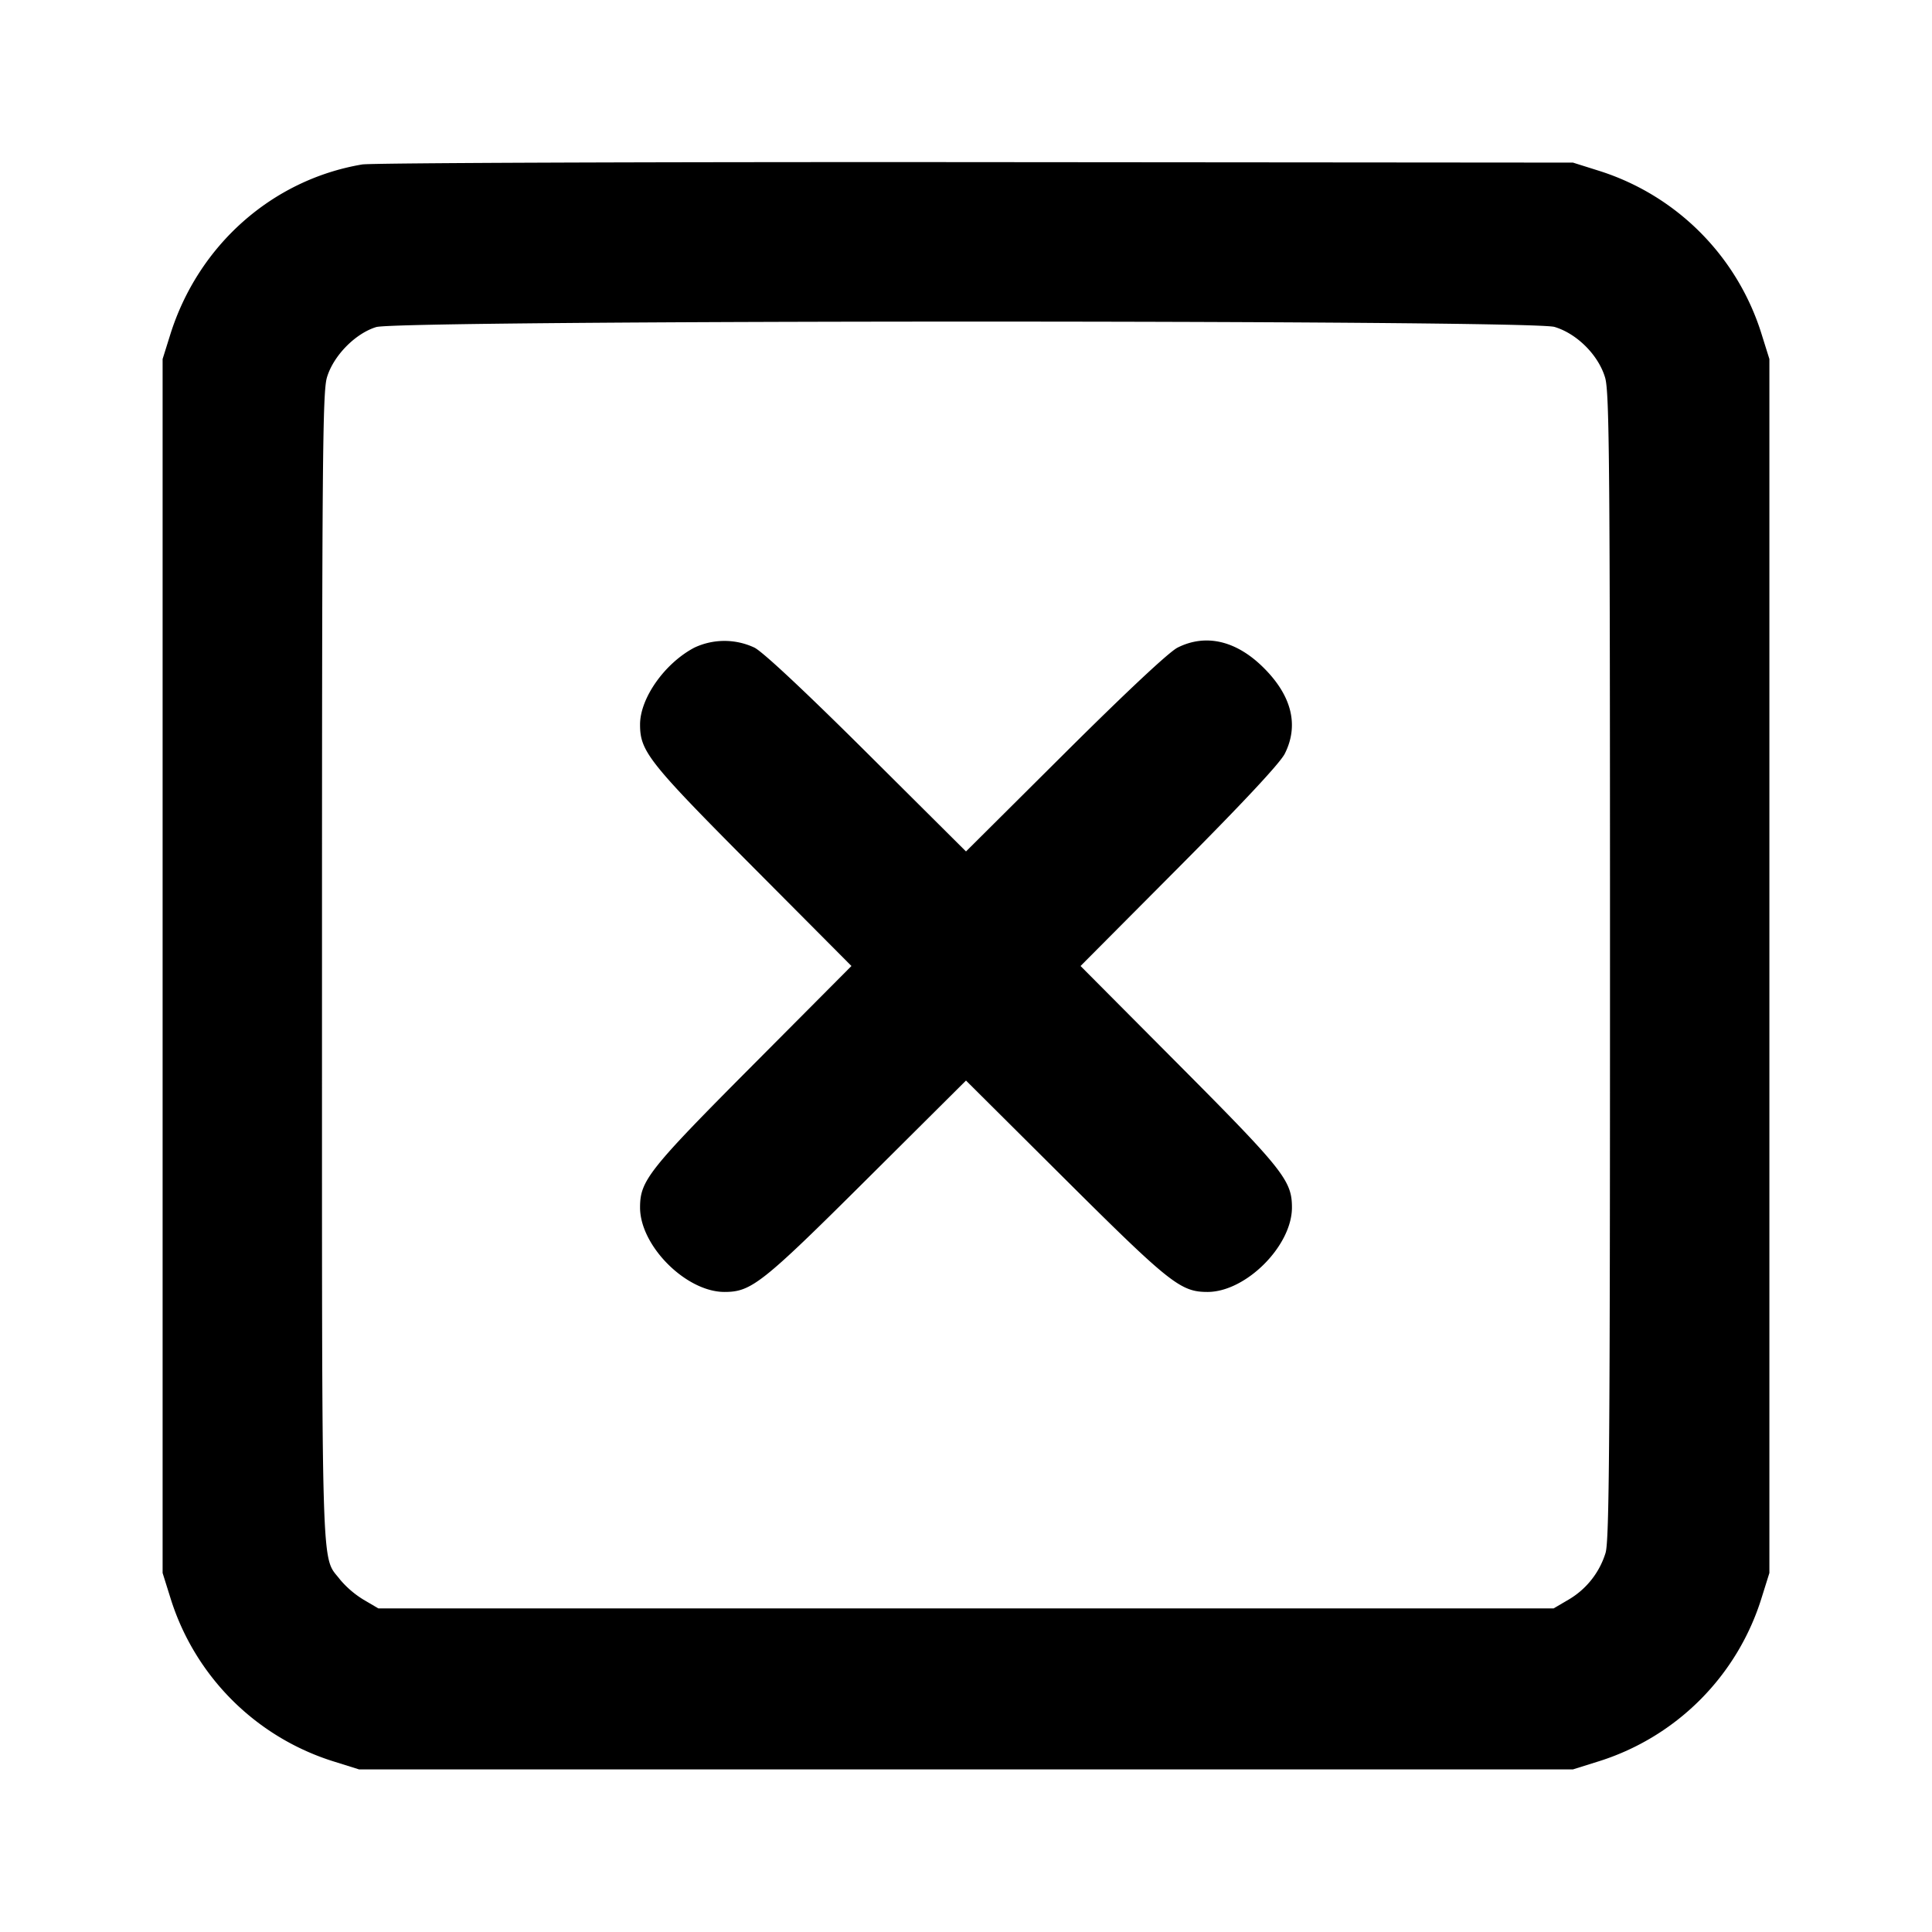 <svg xmlns="http://www.w3.org/2000/svg" width="24" height="24" fill="none" stroke="currentColor" stroke-width="2" stroke-linecap="round" stroke-linejoin="round"><path d="M4.499 2.043C3.38 2.232 2.461 3.048 2.114 4.16l-.094.3v15.08l.094.3a3.086 3.086 0 0 0 2.046 2.046l.3.094h15.08l.3-.094a3.086 3.086 0 0 0 2.046-2.046l.094-.3V4.46l-.094-.3a3.089 3.089 0 0 0-2.025-2.039l-.321-.101-7.42-.006c-4.081-.003-7.511.01-7.621.029M19.31 4.061c.279.083.546.35.629.629.054.18.061 1.065.061 7.311 0 5.906-.009 7.137-.055 7.289a1.02 1.02 0 0 1-.461.582l-.184.108H4.7l-.184-.108a1.199 1.199 0 0 1-.291-.249c-.239-.314-.225.172-.225-7.601 0-6.264.007-7.152.061-7.332.079-.269.351-.547.612-.627.291-.089 14.336-.092 14.637-.002M8.626 8.045c-.369.194-.675.628-.675.955 0 .333.105.467 1.402 1.77L10.577 12l-1.224 1.23C8.056 14.533 7.951 14.667 7.951 15c0 .477.572 1.049 1.049 1.049.333 0 .467-.105 1.77-1.402L12 13.423l1.23 1.224c1.303 1.297 1.437 1.402 1.77 1.402.477 0 1.049-.572 1.049-1.049 0-.333-.105-.467-1.402-1.77L13.423 12l1.224-1.23c.805-.809 1.254-1.291 1.313-1.407.177-.352.088-.717-.259-1.064-.34-.341-.721-.431-1.073-.254-.105.053-.629.543-1.398 1.308L12 10.577l-1.23-1.224c-.769-.765-1.293-1.255-1.398-1.308a.877.877 0 0 0-.746 0" fill="#000" fill-rule="evenodd" stroke="none"/></svg>